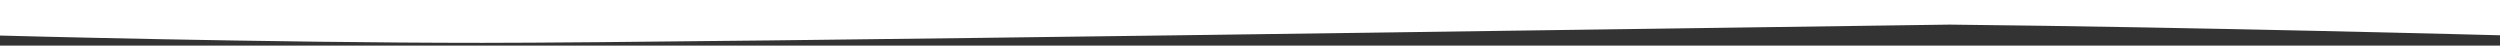 <?xml version="1.0" encoding="utf-8"?>
<!-- Generator: Adobe Illustrator 21.1.0, SVG Export Plug-In . SVG Version: 6.00 Build 0)  -->
<svg version="1.1" id="Layer_1" xmlns="http://www.w3.org/2000/svg" xmlns:xlink="http://www.w3.org/1999/xlink" x="0px" y="0px"
	 viewBox="0 0 1920 35" style="enable-background:new 0 0 1920 35;" xml:space="preserve">
<rect x="0" y="0" width="1920" height="35" fill="#333333" stroke="none"/>
<style type="text/css">
	.st0{fill:#FFFFFF;}
</style>
<path class="st0" d="M0,0v14.3v13c0,0,204.7,5.6,370.7,5.6s944-11.6,1126.6-14c192.7,2,422.7,8.2,422.7,8.2V14.3V0H0z"/>
</svg>
